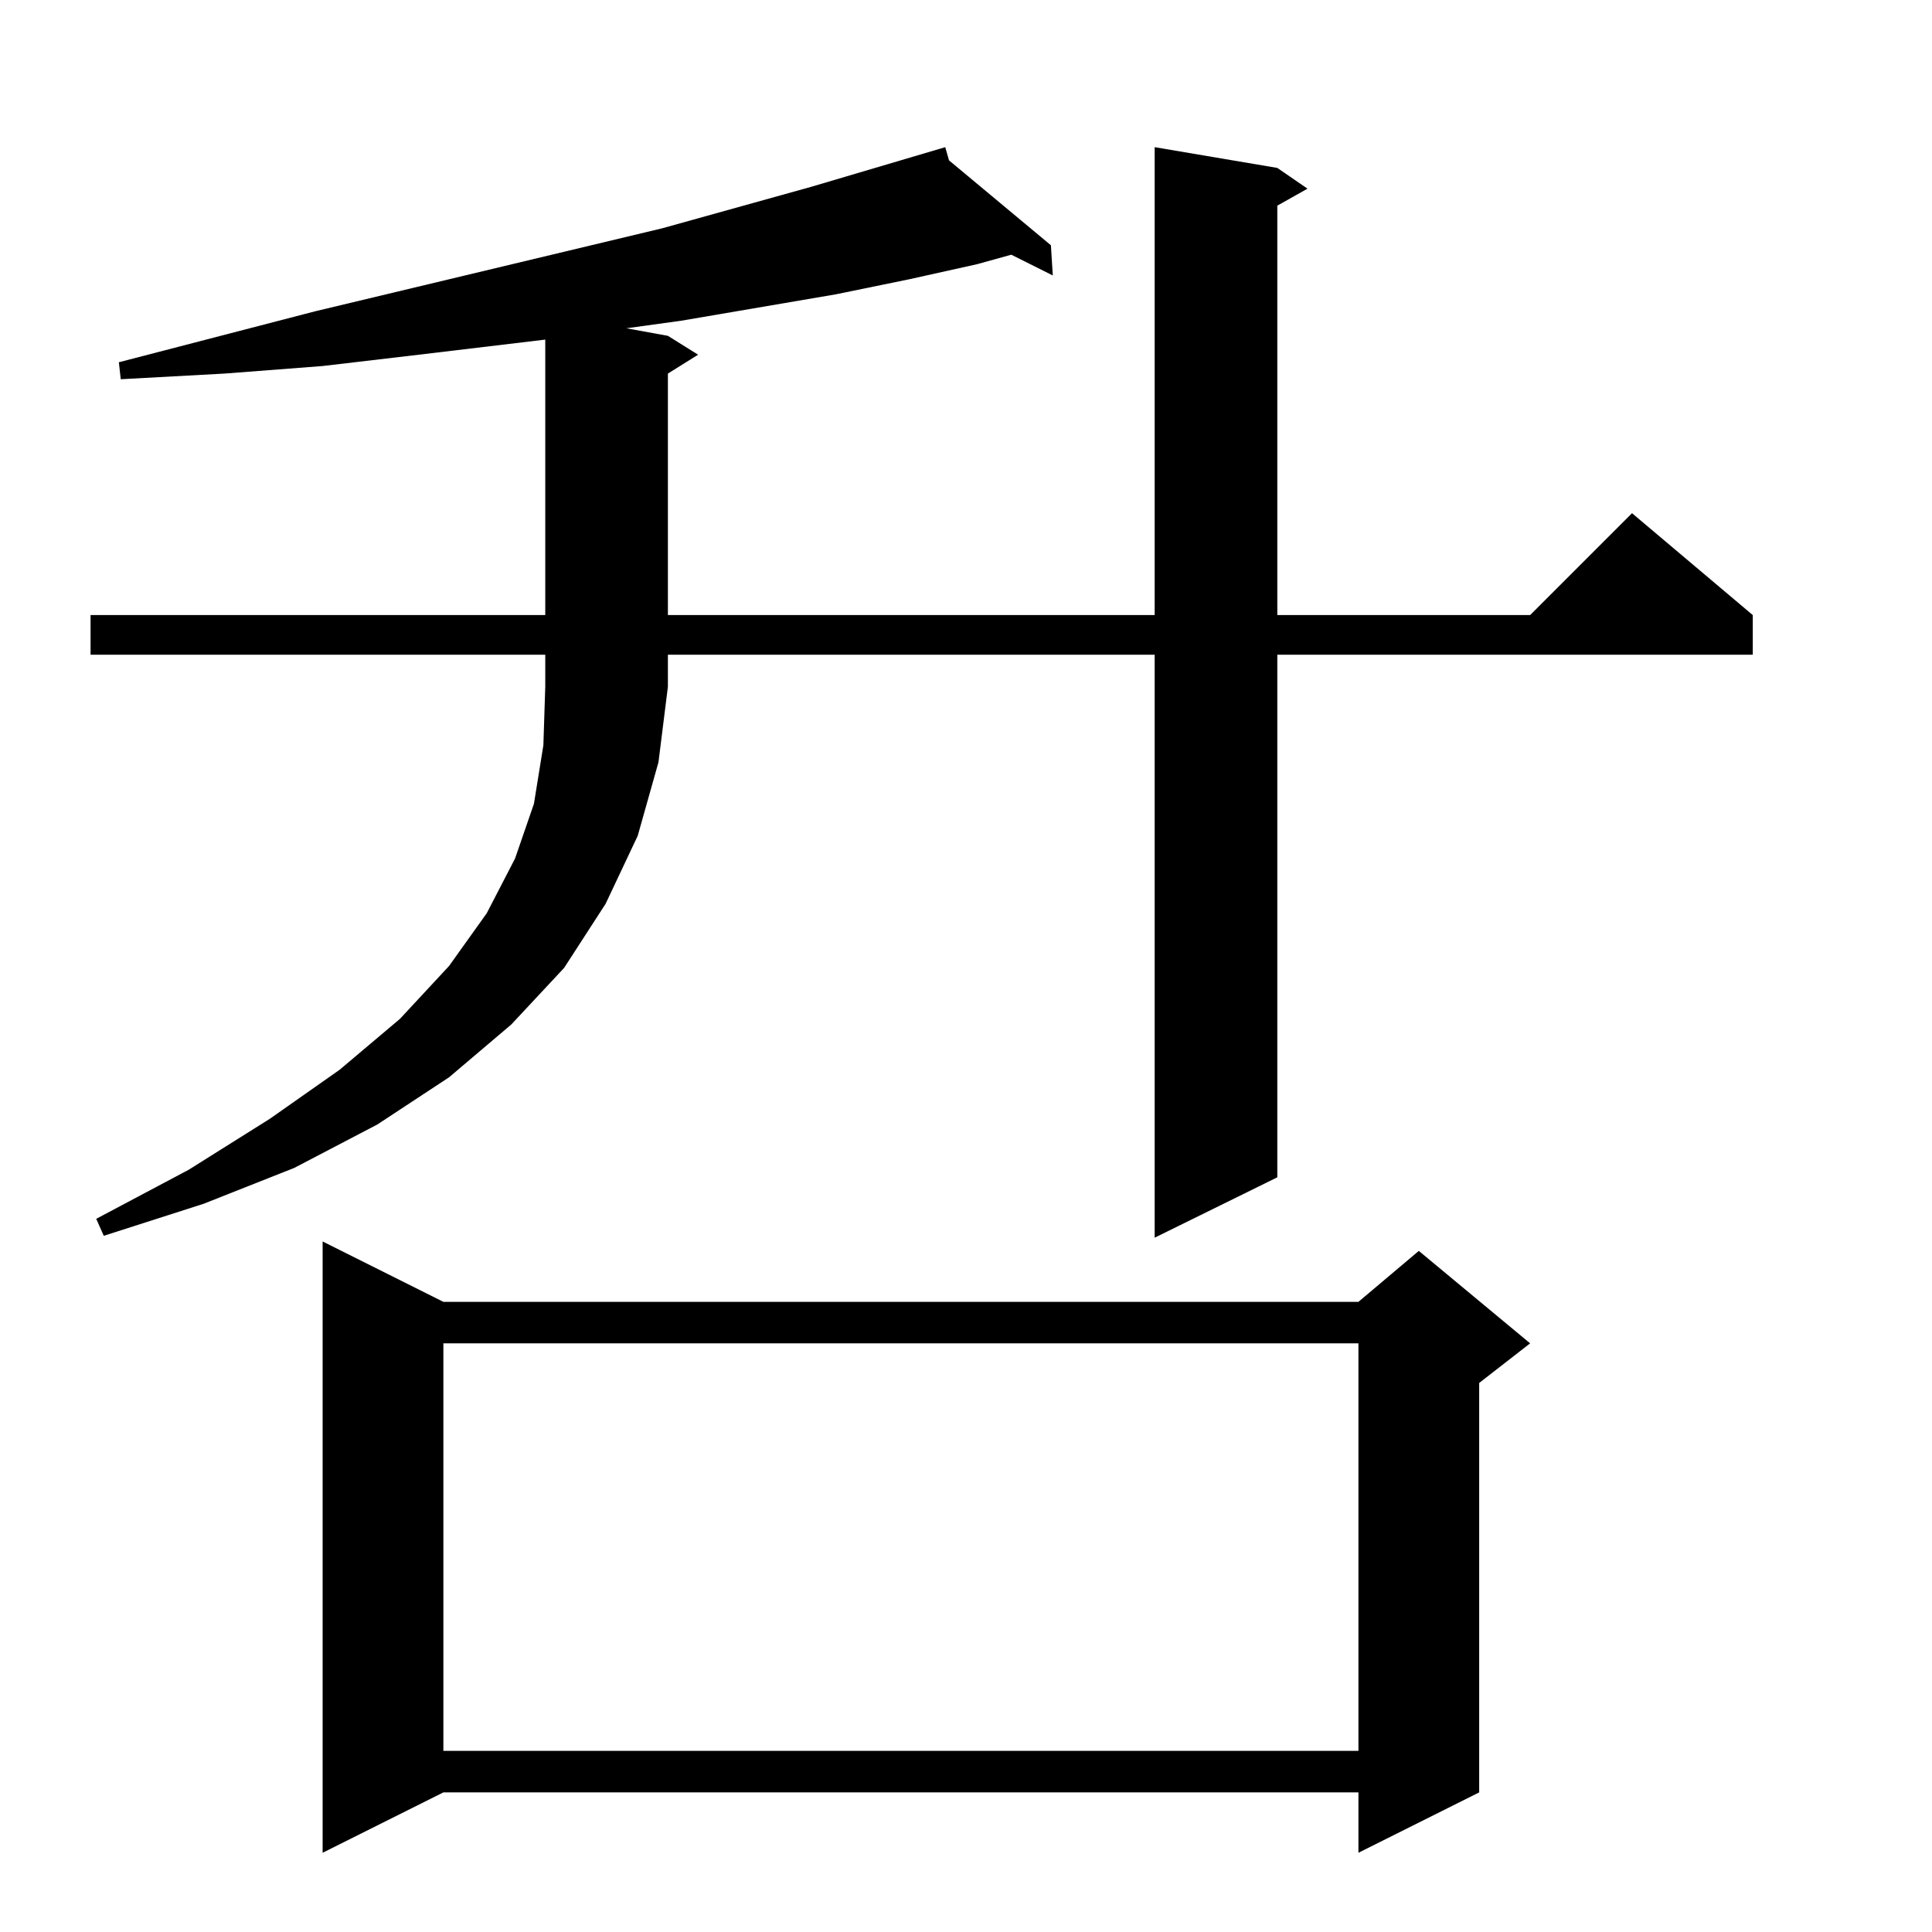 <?xml version="1.0" standalone="no"?>
<!DOCTYPE svg PUBLIC "-//W3C//DTD SVG 1.1//EN" "http://www.w3.org/Graphics/SVG/1.1/DTD/svg11.dtd" >
<svg xmlns="http://www.w3.org/2000/svg" xmlns:xlink="http://www.w3.org/1999/xlink" version="1.1" viewBox="0 -144 1024 1024">
  <g transform="matrix(1 0 0 -1 0 880)">
   <path fill="currentColor"
d="M235 334h485l32 27l59 -49l-27 -21v-217l-64 -32v32h-485l-64 -32v324zM235 312v-216h485v216h-485zM48 677v21h241v146l-67 -8l-51 -6l-52 -4l-55 -3l-1 9l104 27l184 44l79 22l71 21l2 -7l54 -45l1 -16l-22 11l-18 -5l-36 -8l-39 -8l-82 -14l-29 -4l22 -4l16 -10
l-16 -10v-128h258v248l65 -11l16 -11l-16 -9v-217h134l54 54l64 -54v-21h-252v-277l-65 -32v309h-258v-17l-5 -40l-11 -39l-17 -36l-22 -34l-28 -30l-33 -28l-38 -25l-44 -23l-48 -19l-53 -17l-4 9l49 26l43 27l37 26l32 27l26 28l20 28l15 29l10 29l5 31l1 31v17h-241z" />
  </g>

</svg>
